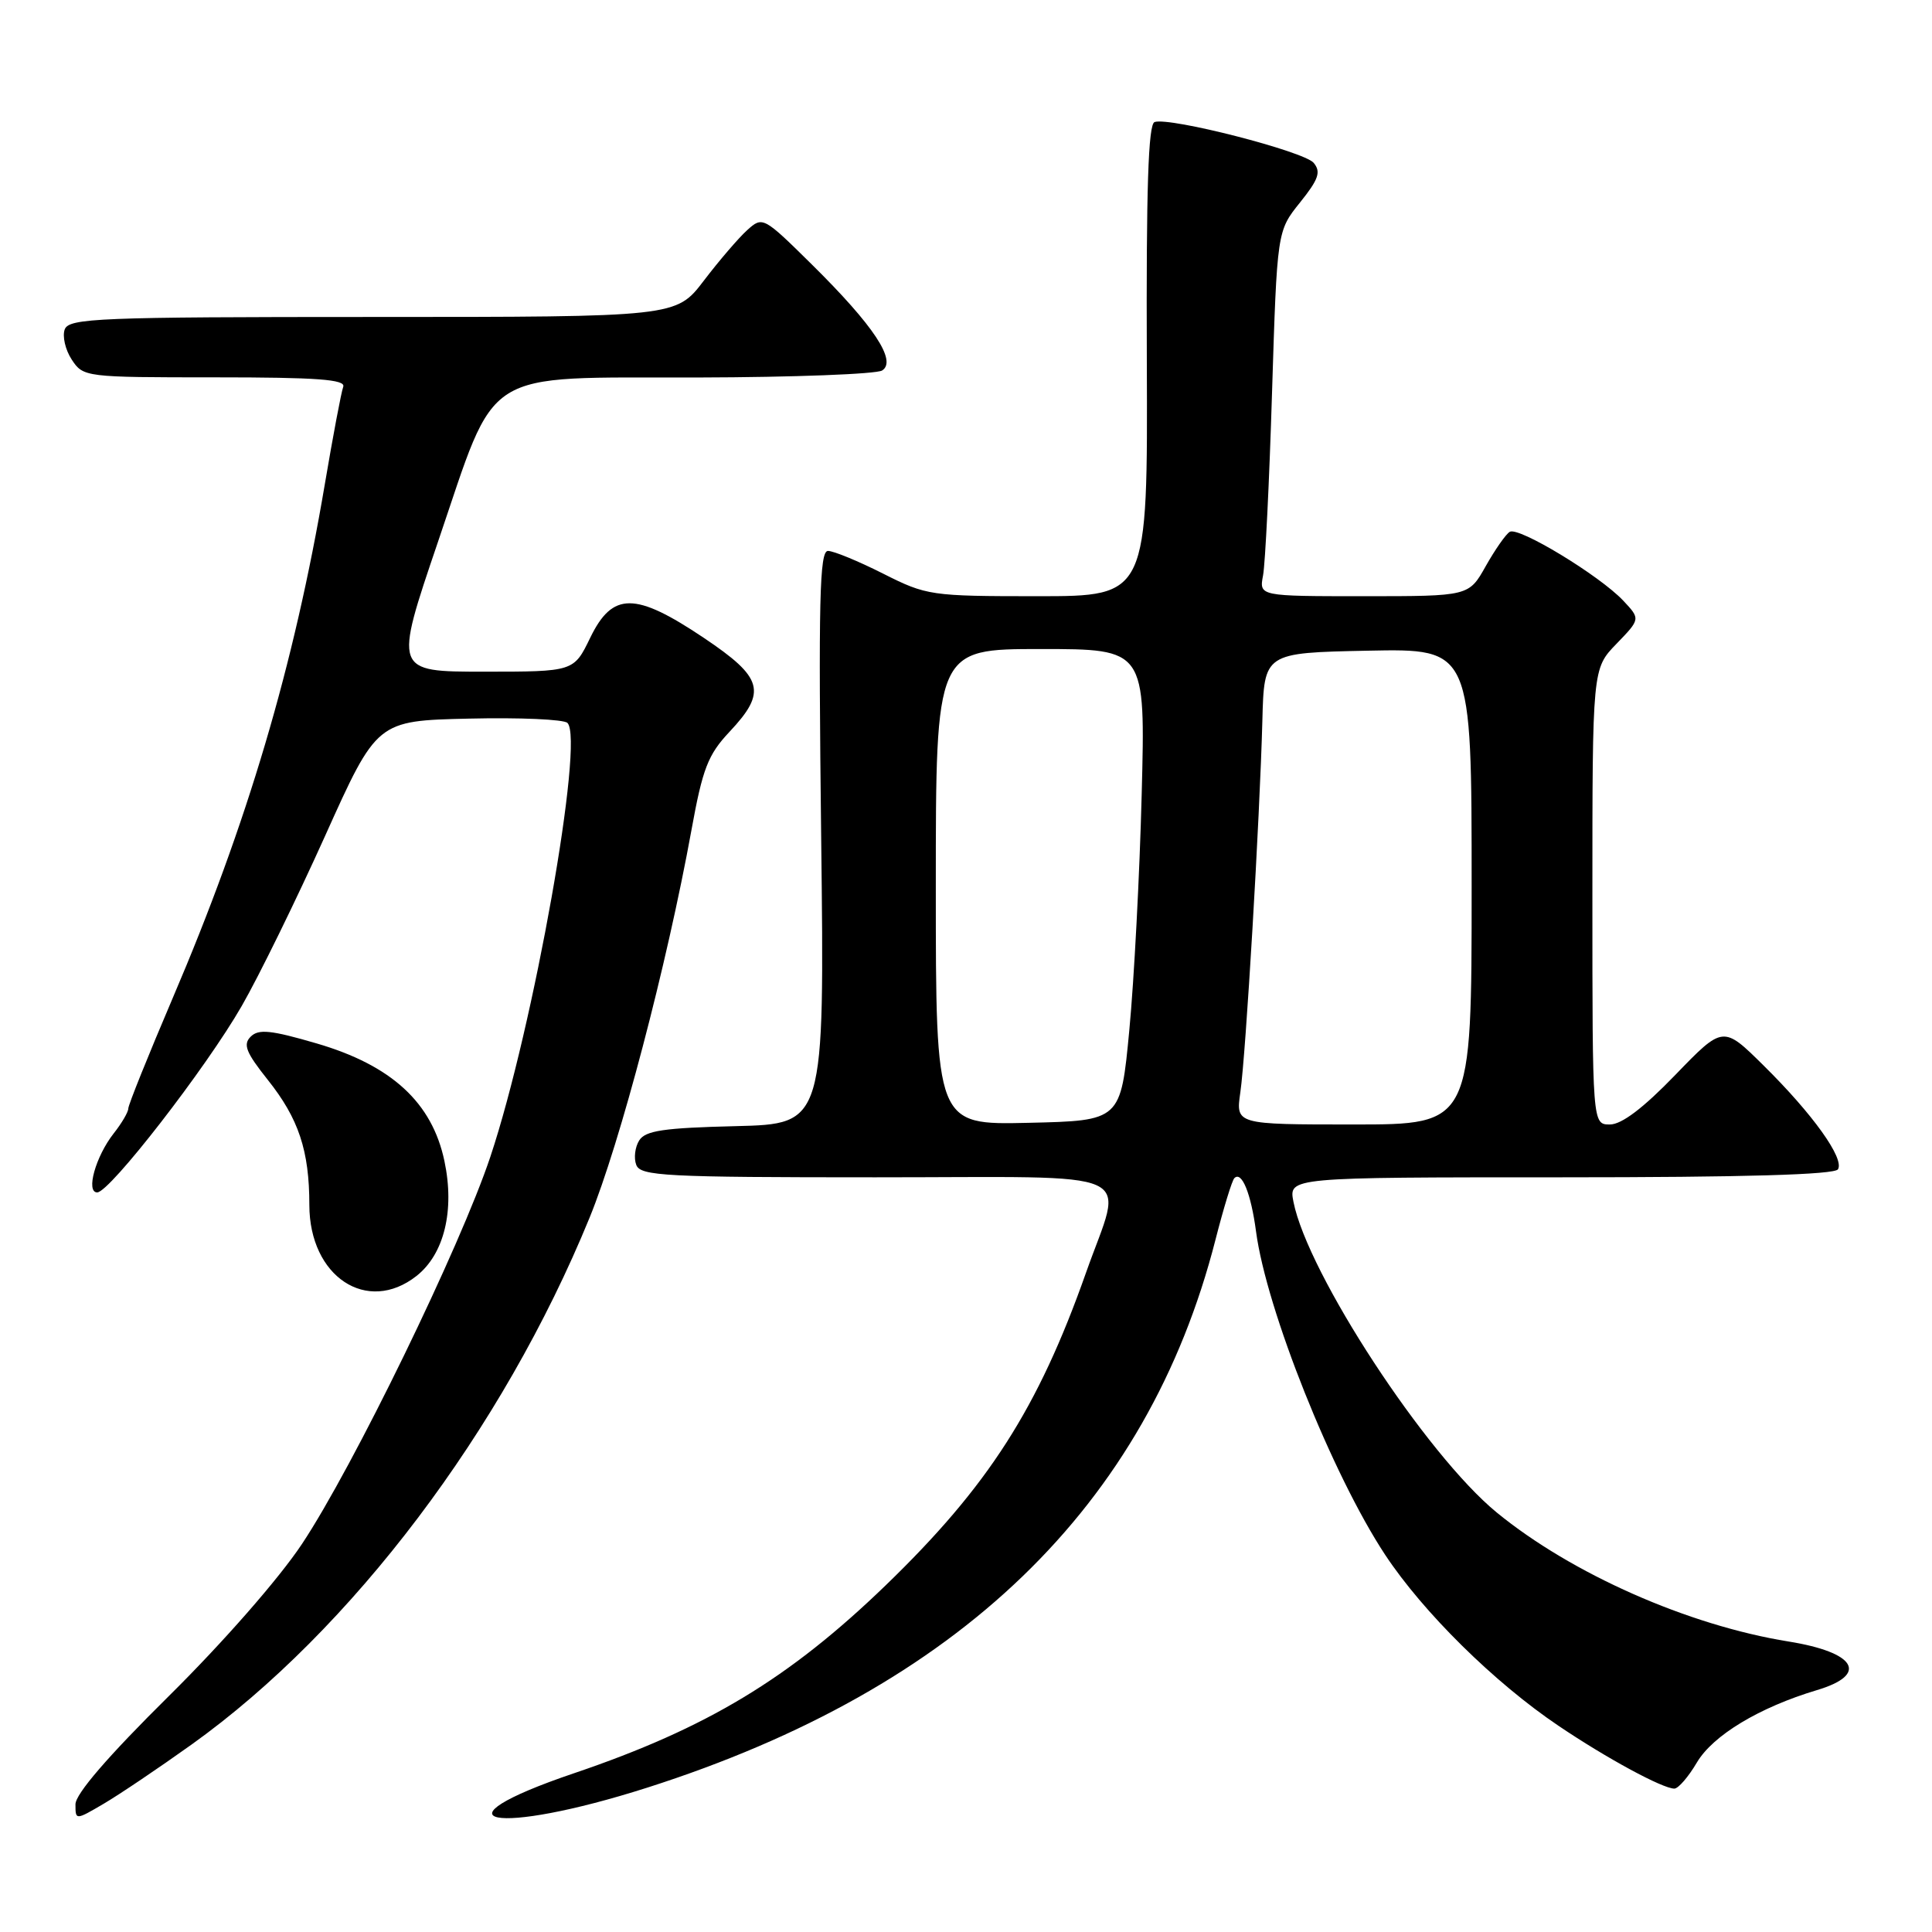 <?xml version="1.0" encoding="UTF-8" standalone="no"?>
<!DOCTYPE svg PUBLIC "-//W3C//DTD SVG 1.1//EN" "http://www.w3.org/Graphics/SVG/1.1/DTD/svg11.dtd" >
<svg xmlns="http://www.w3.org/2000/svg" xmlns:xlink="http://www.w3.org/1999/xlink" version="1.1" viewBox="0 0 256 256">
 <g >
 <path fill="currentColor"
d=" M 25.40 231.15 C 46.57 216.00 66.60 189.49 78.11 161.38 C 82.16 151.49 88.37 127.87 91.62 110.00 C 93.10 101.83 93.81 100.00 96.67 96.96 C 101.65 91.66 101.14 89.81 93.26 84.52 C 84.16 78.42 81.17 78.41 78.21 84.50 C 76.03 89.00 76.03 89.00 64.11 89.00 C 52.19 89.00 52.19 89.00 58.02 71.84 C 65.99 48.42 63.36 50.09 92.50 50.02 C 105.15 49.99 116.13 49.57 116.89 49.09 C 118.88 47.83 115.77 43.14 107.59 35.06 C 101.14 28.69 101.05 28.65 99.00 30.50 C 97.86 31.53 95.28 34.54 93.26 37.19 C 89.59 42.00 89.59 42.00 49.40 42.00 C 13.07 42.00 9.15 42.16 8.58 43.64 C 8.24 44.54 8.65 46.34 9.50 47.64 C 11.03 49.97 11.26 50.00 28.49 50.00 C 42.03 50.00 45.83 50.28 45.48 51.25 C 45.22 51.94 44.12 57.78 43.03 64.22 C 38.97 88.21 32.76 109.16 22.88 132.26 C 19.65 139.83 17.00 146.41 17.00 146.88 C 17.00 147.35 16.13 148.84 15.06 150.19 C 12.67 153.24 11.34 158.00 12.88 158.00 C 14.53 158.00 27.31 141.52 32.03 133.30 C 34.31 129.34 39.27 119.21 43.06 110.80 C 49.94 95.50 49.94 95.50 62.14 95.22 C 68.85 95.06 74.72 95.32 75.19 95.79 C 77.46 98.06 70.70 136.10 64.98 153.26 C 61.02 165.15 46.79 194.40 40.01 204.59 C 36.96 209.18 29.56 217.63 22.37 224.74 C 14.31 232.71 10.00 237.71 10.00 239.08 C 10.00 241.20 10.00 241.20 13.75 239.00 C 15.81 237.79 21.05 234.26 25.40 231.15 Z  M 85.77 236.87 C 127.03 223.69 152.03 199.58 161.06 164.26 C 162.13 160.08 163.25 156.41 163.56 156.11 C 164.54 155.13 165.76 158.13 166.43 163.17 C 167.80 173.53 176.54 195.41 183.54 206.02 C 188.57 213.63 198.01 222.95 206.50 228.67 C 212.88 232.98 220.31 237.00 221.86 237.00 C 222.38 237.00 223.72 235.45 224.84 233.55 C 226.97 229.94 233.11 226.24 240.75 223.95 C 247.66 221.89 245.94 218.95 237.00 217.51 C 223.69 215.37 208.25 208.54 198.32 200.41 C 188.96 192.74 173.27 168.76 171.39 159.25 C 170.75 156.00 170.75 156.00 206.82 156.00 C 231.11 156.00 243.10 155.65 243.54 154.94 C 244.42 153.51 240.21 147.63 233.69 141.19 C 228.32 135.88 228.32 135.88 221.98 142.44 C 217.75 146.82 214.88 149.00 213.32 149.00 C 211.00 149.00 211.00 149.00 211.00 118.80 C 211.00 88.60 211.00 88.60 214.19 85.31 C 217.37 82.02 217.37 82.02 215.09 79.59 C 211.95 76.26 201.22 69.75 200.05 70.47 C 199.52 70.79 198.09 72.85 196.86 75.03 C 194.63 79.00 194.63 79.00 180.74 79.00 C 166.84 79.00 166.84 79.00 167.36 76.25 C 167.65 74.74 168.19 63.85 168.55 52.05 C 169.22 30.61 169.22 30.61 172.26 26.83 C 174.73 23.75 175.06 22.78 174.07 21.58 C 172.80 20.06 155.02 15.49 152.99 16.17 C 152.15 16.45 151.87 25.00 151.96 47.78 C 152.08 79.00 152.08 79.00 137.51 79.00 C 123.31 79.00 122.79 78.92 117.00 76.00 C 113.73 74.35 110.45 73.00 109.71 73.00 C 108.59 73.00 108.44 79.54 108.81 110.97 C 109.26 148.93 109.26 148.93 97.49 149.22 C 87.95 149.45 85.52 149.81 84.70 151.11 C 84.14 152.00 83.96 153.46 84.31 154.36 C 84.87 155.83 88.16 156.00 115.97 156.00 C 151.98 156.00 148.86 154.58 143.89 168.67 C 137.55 186.63 130.94 196.94 117.34 210.08 C 104.55 222.43 93.68 228.99 76.07 234.96 C 56.55 241.58 65.51 243.34 85.77 236.87 Z  M 55.19 169.07 C 58.86 166.18 60.27 160.38 58.89 153.85 C 57.26 146.10 51.89 141.16 41.96 138.26 C 35.90 136.49 34.26 136.32 33.22 137.36 C 32.17 138.40 32.60 139.46 35.47 143.07 C 39.57 148.21 40.99 152.46 40.99 159.67 C 41.00 169.16 48.64 174.22 55.19 169.07 Z  M 124.00 117.53 C 124.00 86.00 124.00 86.00 137.89 86.00 C 151.78 86.00 151.78 86.00 151.28 105.25 C 151.01 115.84 150.27 129.90 149.64 136.50 C 148.50 148.50 148.50 148.50 136.25 148.78 C 124.00 149.06 124.00 149.06 124.00 117.53 Z  M 164.35 144.75 C 165.08 139.75 166.93 108.41 167.27 95.50 C 167.50 86.50 167.50 86.50 181.25 86.22 C 195.00 85.94 195.00 85.94 195.00 117.47 C 195.00 149.00 195.00 149.00 179.37 149.00 C 163.74 149.00 163.74 149.00 164.35 144.75 Z "/>
</g>
</svg>